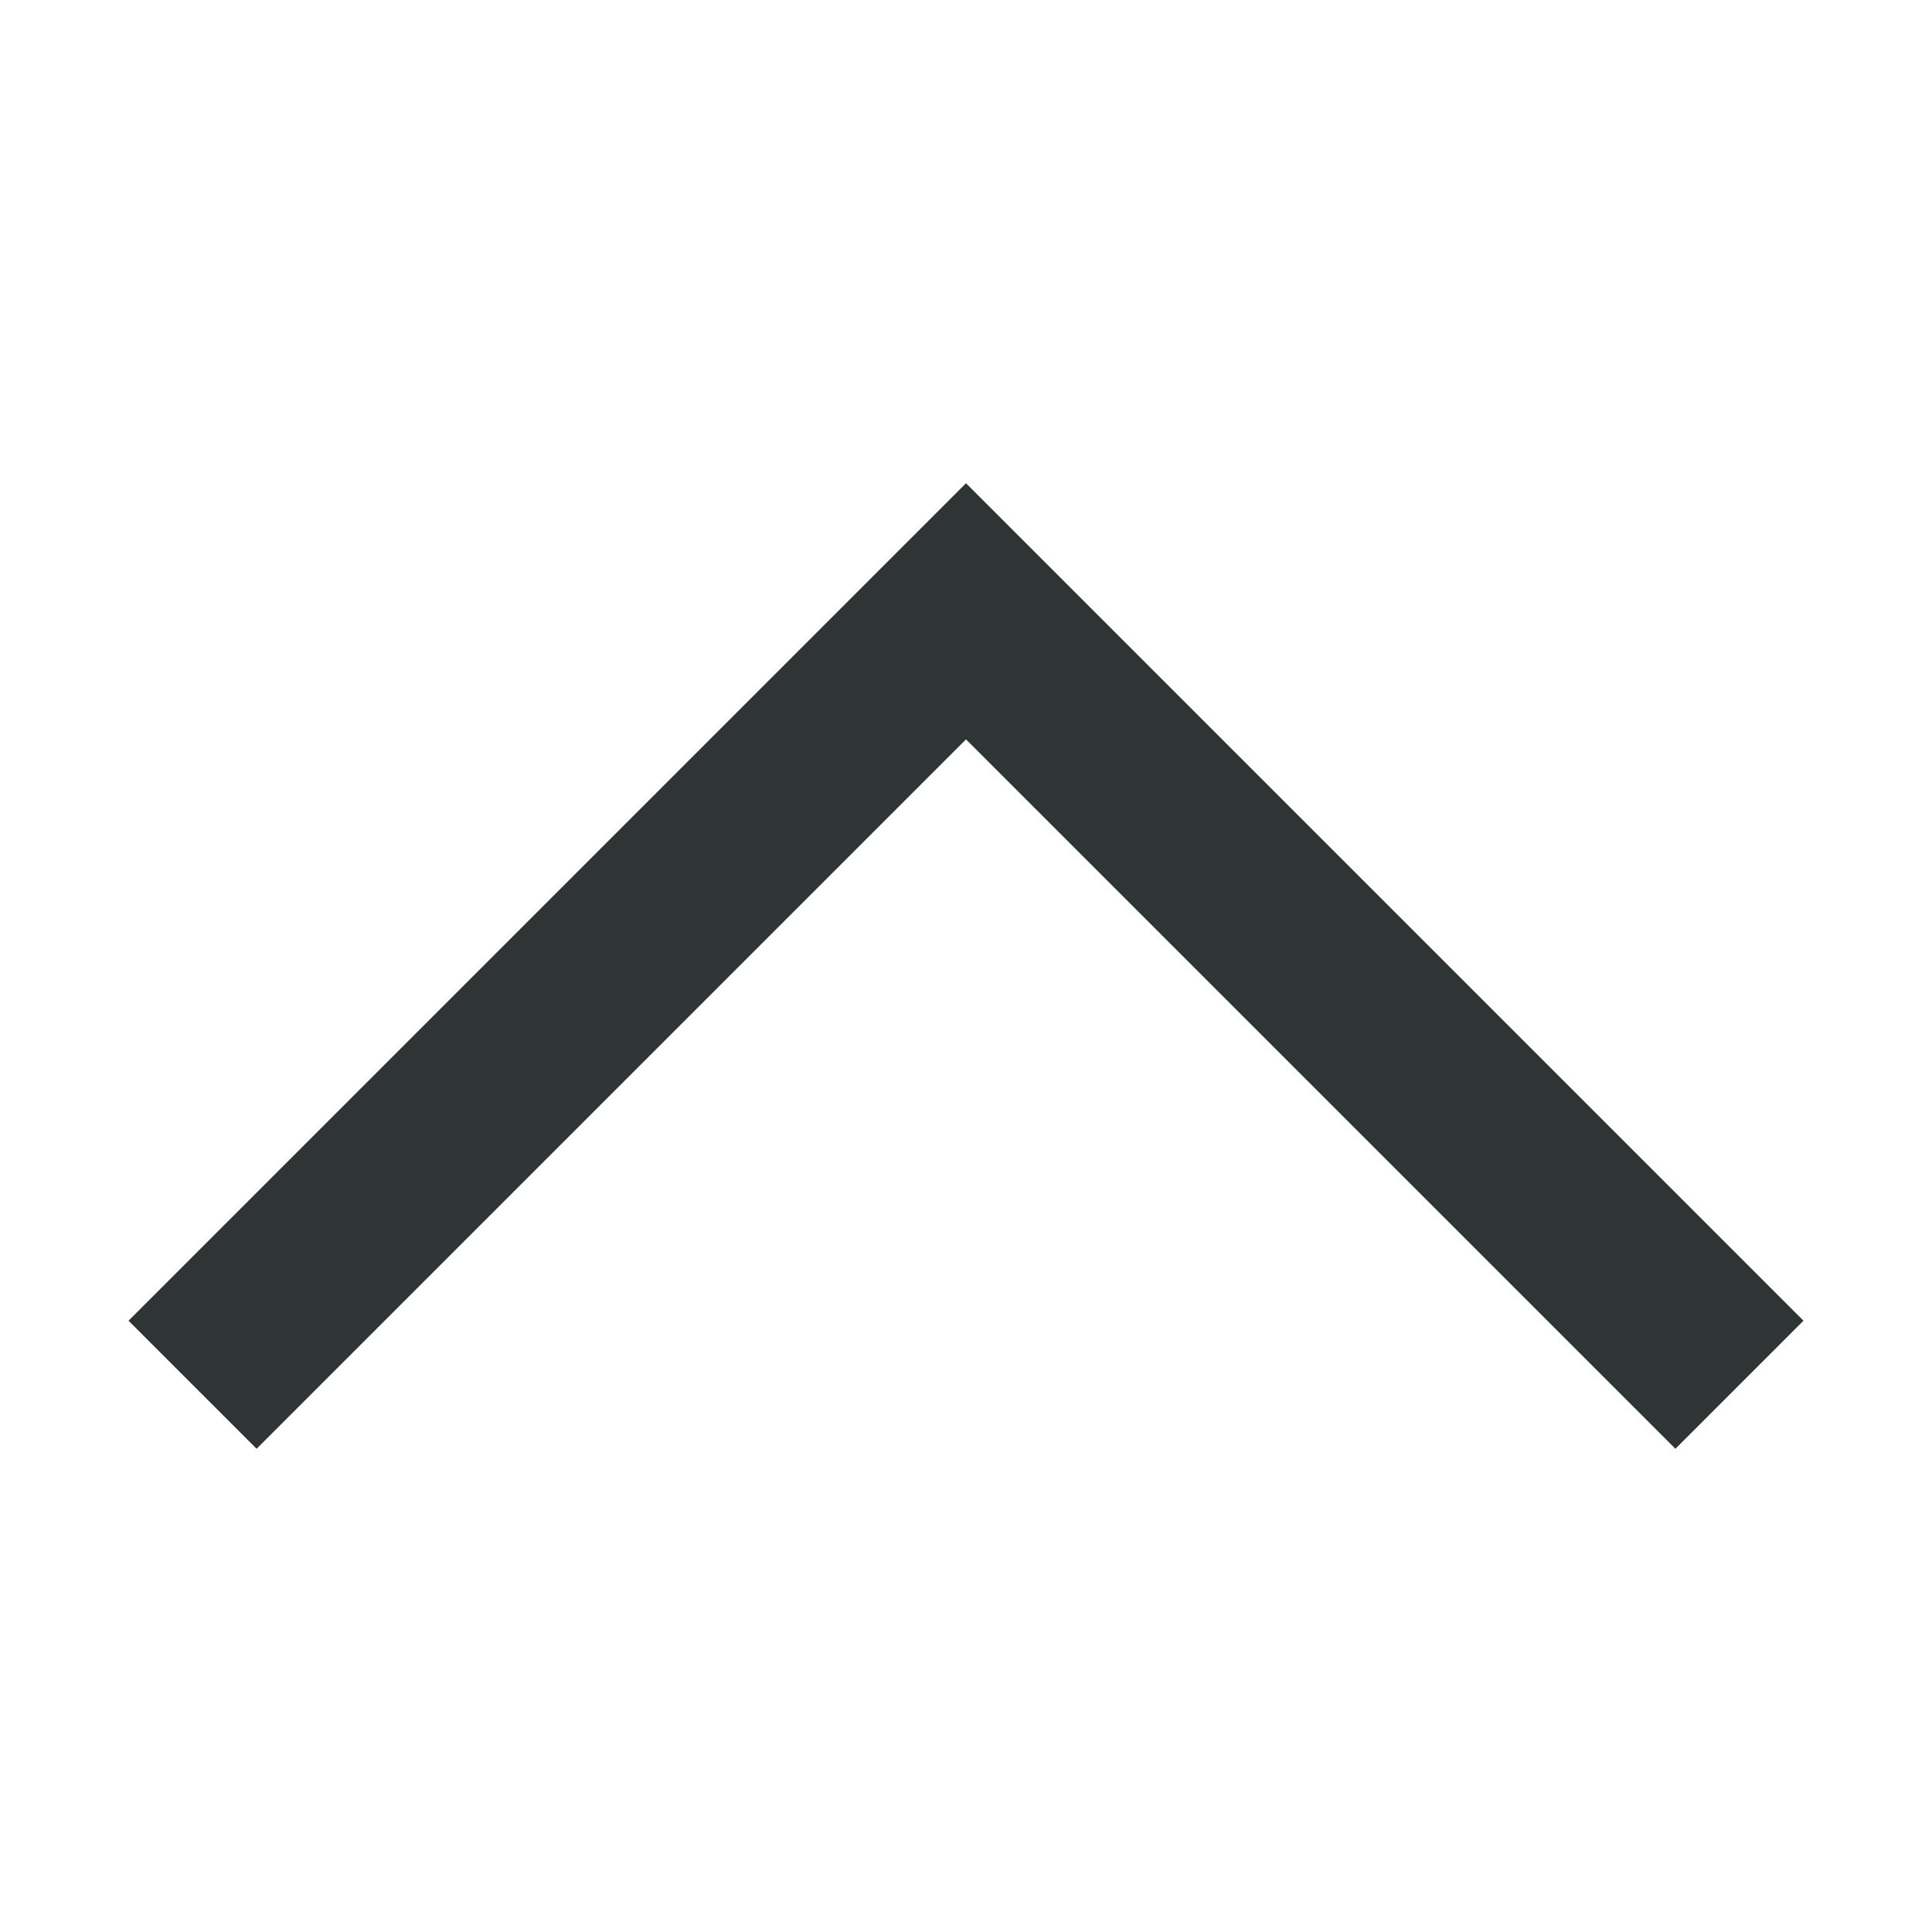 <svg height="128" viewBox="0 0 128 128" width="128" xmlns="http://www.w3.org/2000/svg"><g fill="none" stroke="#2f3435" stroke-width="12" stroke-linecap="square" stroke-miterlimit="10"><path d="M17 87.5l47-47M64 40.5l47 47"/></g></svg>